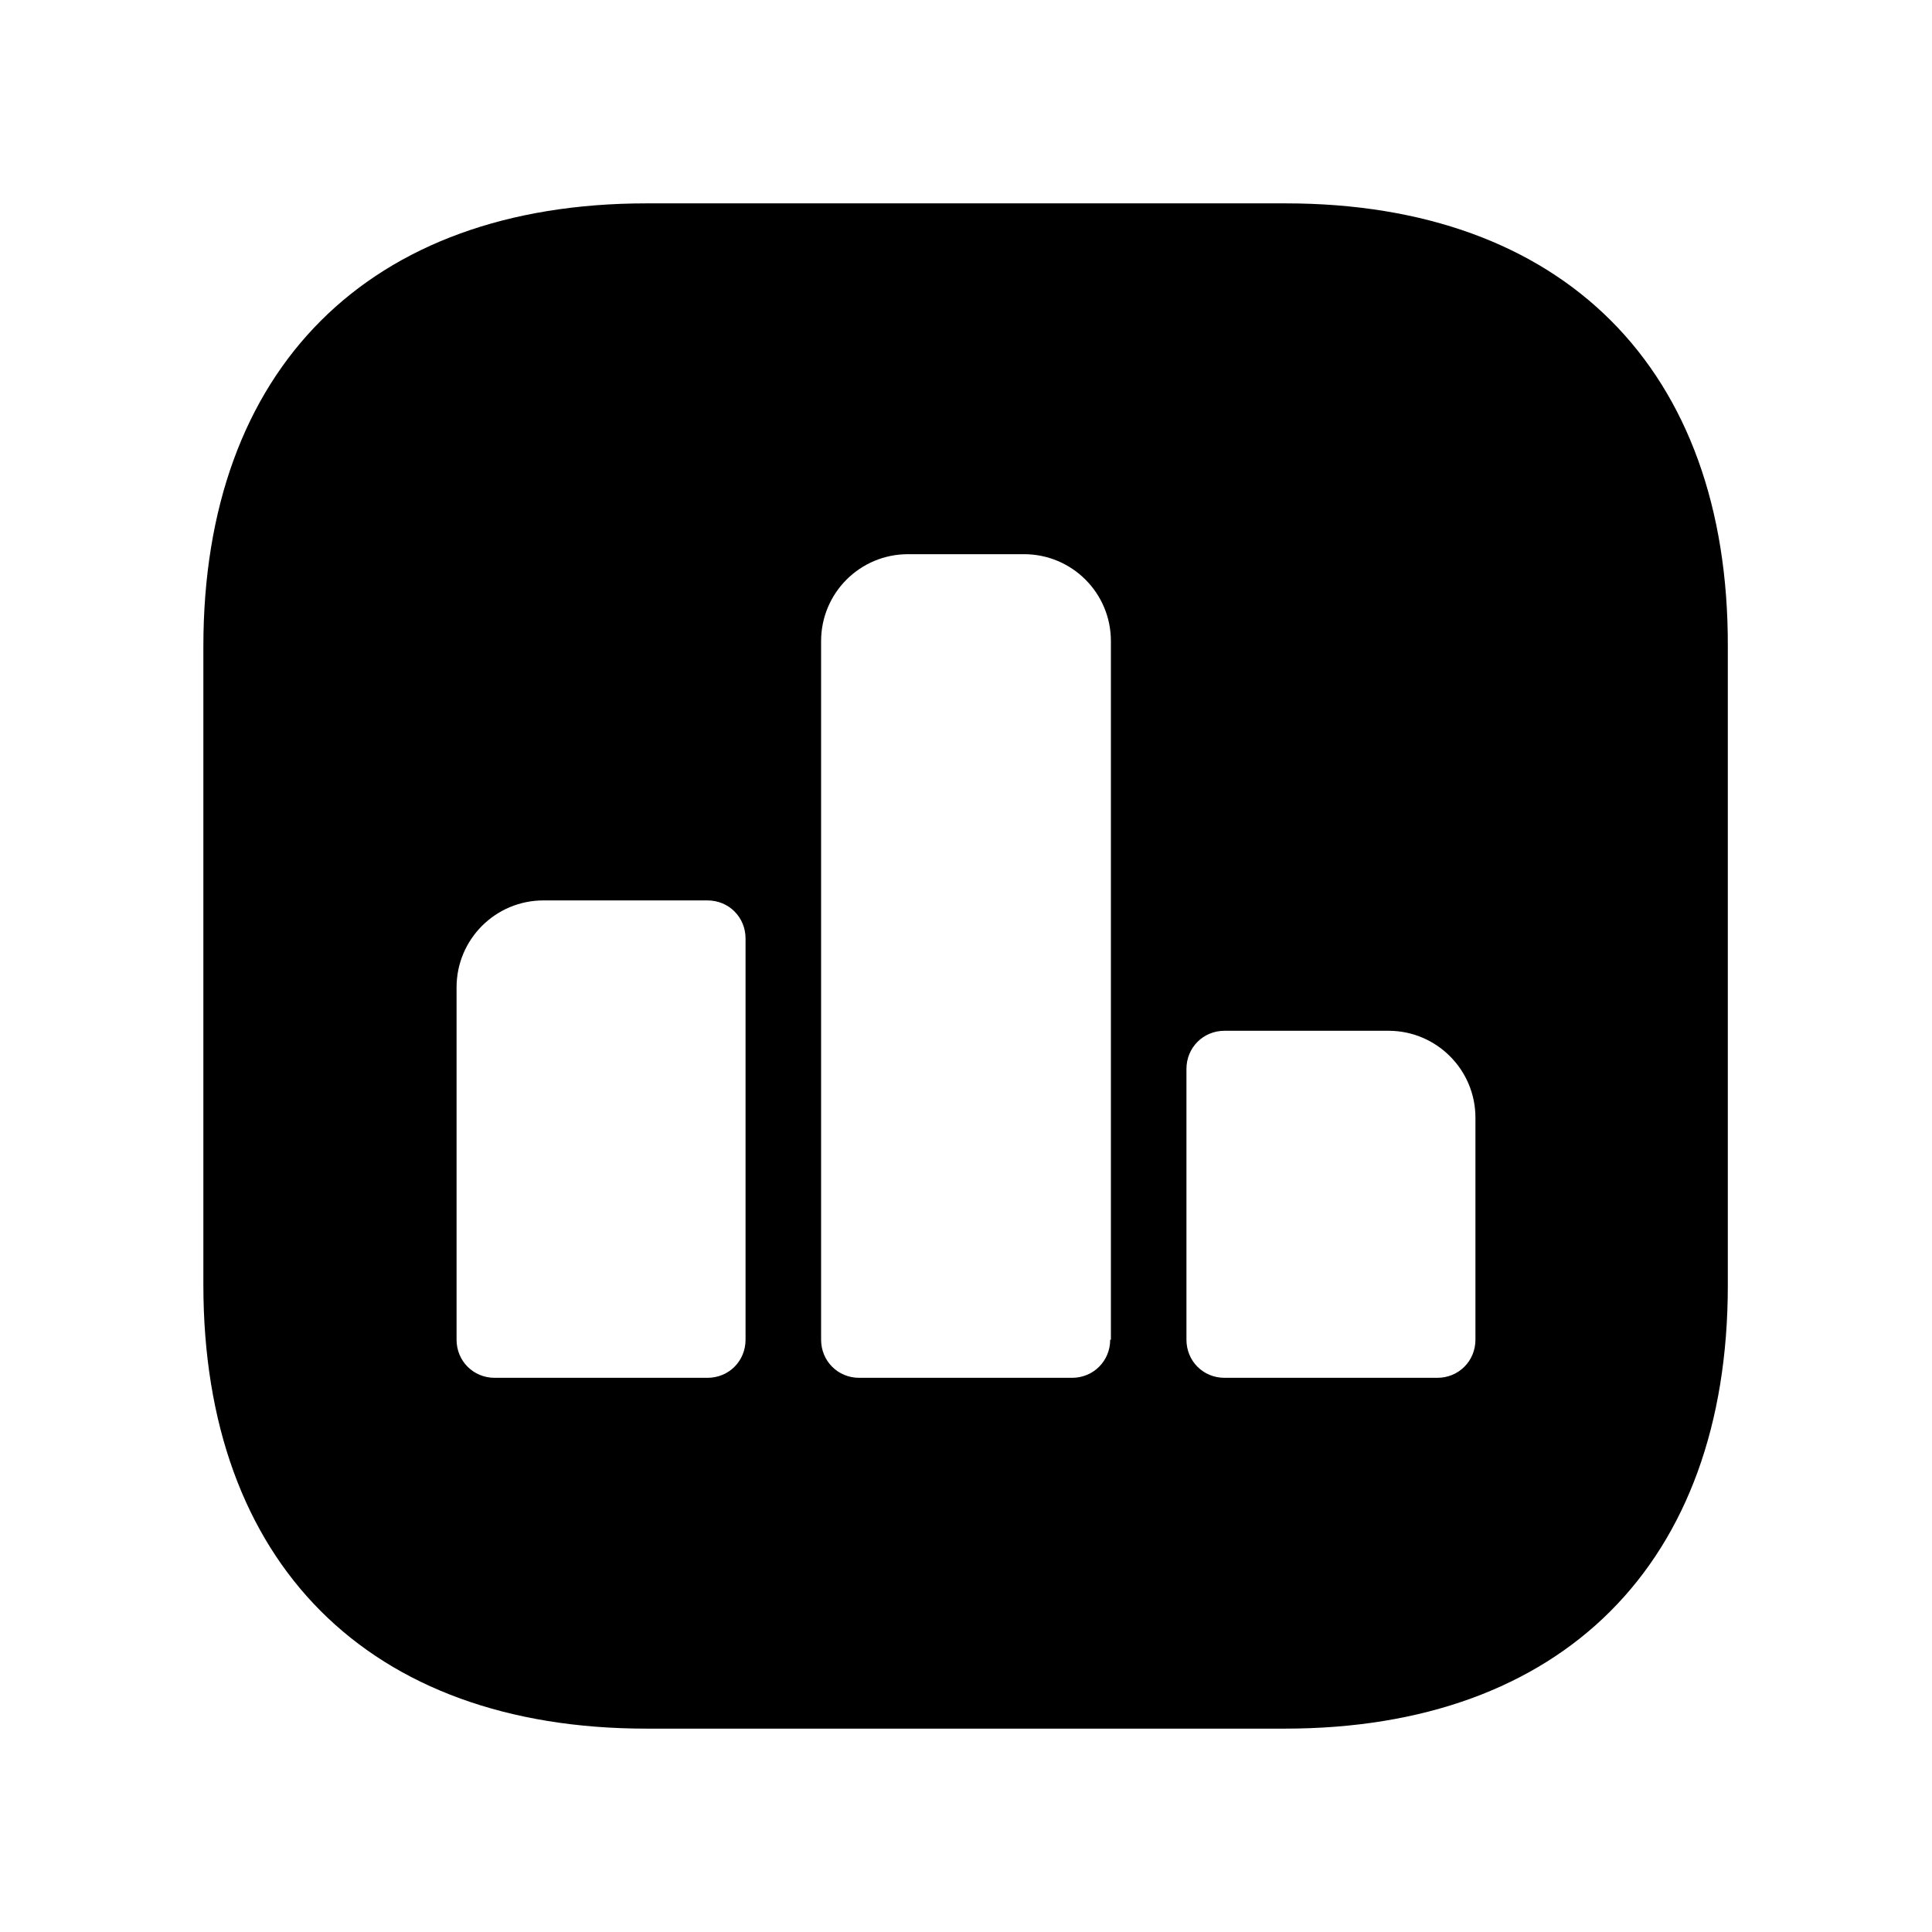 <svg width="19" height="19" viewBox="0 0 19 19" fill="none" xmlns="http://www.w3.org/2000/svg">
<path d="M12.643 2H6.357C3.627 2 2 3.627 2 6.357V12.635C2 15.373 3.627 17 6.357 17H12.635C15.365 17 16.992 15.373 16.992 12.643V6.357C17 3.627 15.373 2 12.643 2ZM7.332 13.175C7.332 13.385 7.168 13.55 6.957 13.55H4.865C4.655 13.55 4.49 13.385 4.49 13.175V9.71C4.49 9.238 4.872 8.855 5.345 8.855H6.957C7.168 8.855 7.332 9.02 7.332 9.23V13.175ZM10.918 13.175C10.918 13.385 10.752 13.55 10.543 13.55H8.45C8.24 13.55 8.075 13.385 8.075 13.175V6.305C8.075 5.832 8.457 5.45 8.93 5.45H10.07C10.543 5.45 10.925 5.832 10.925 6.305V13.175H10.918ZM14.51 13.175C14.51 13.385 14.345 13.55 14.135 13.55H12.043C11.832 13.55 11.668 13.385 11.668 13.175V10.512C11.668 10.303 11.832 10.137 12.043 10.137H13.655C14.127 10.137 14.51 10.52 14.51 10.992V13.175Z" fill="current"/>
</svg>
